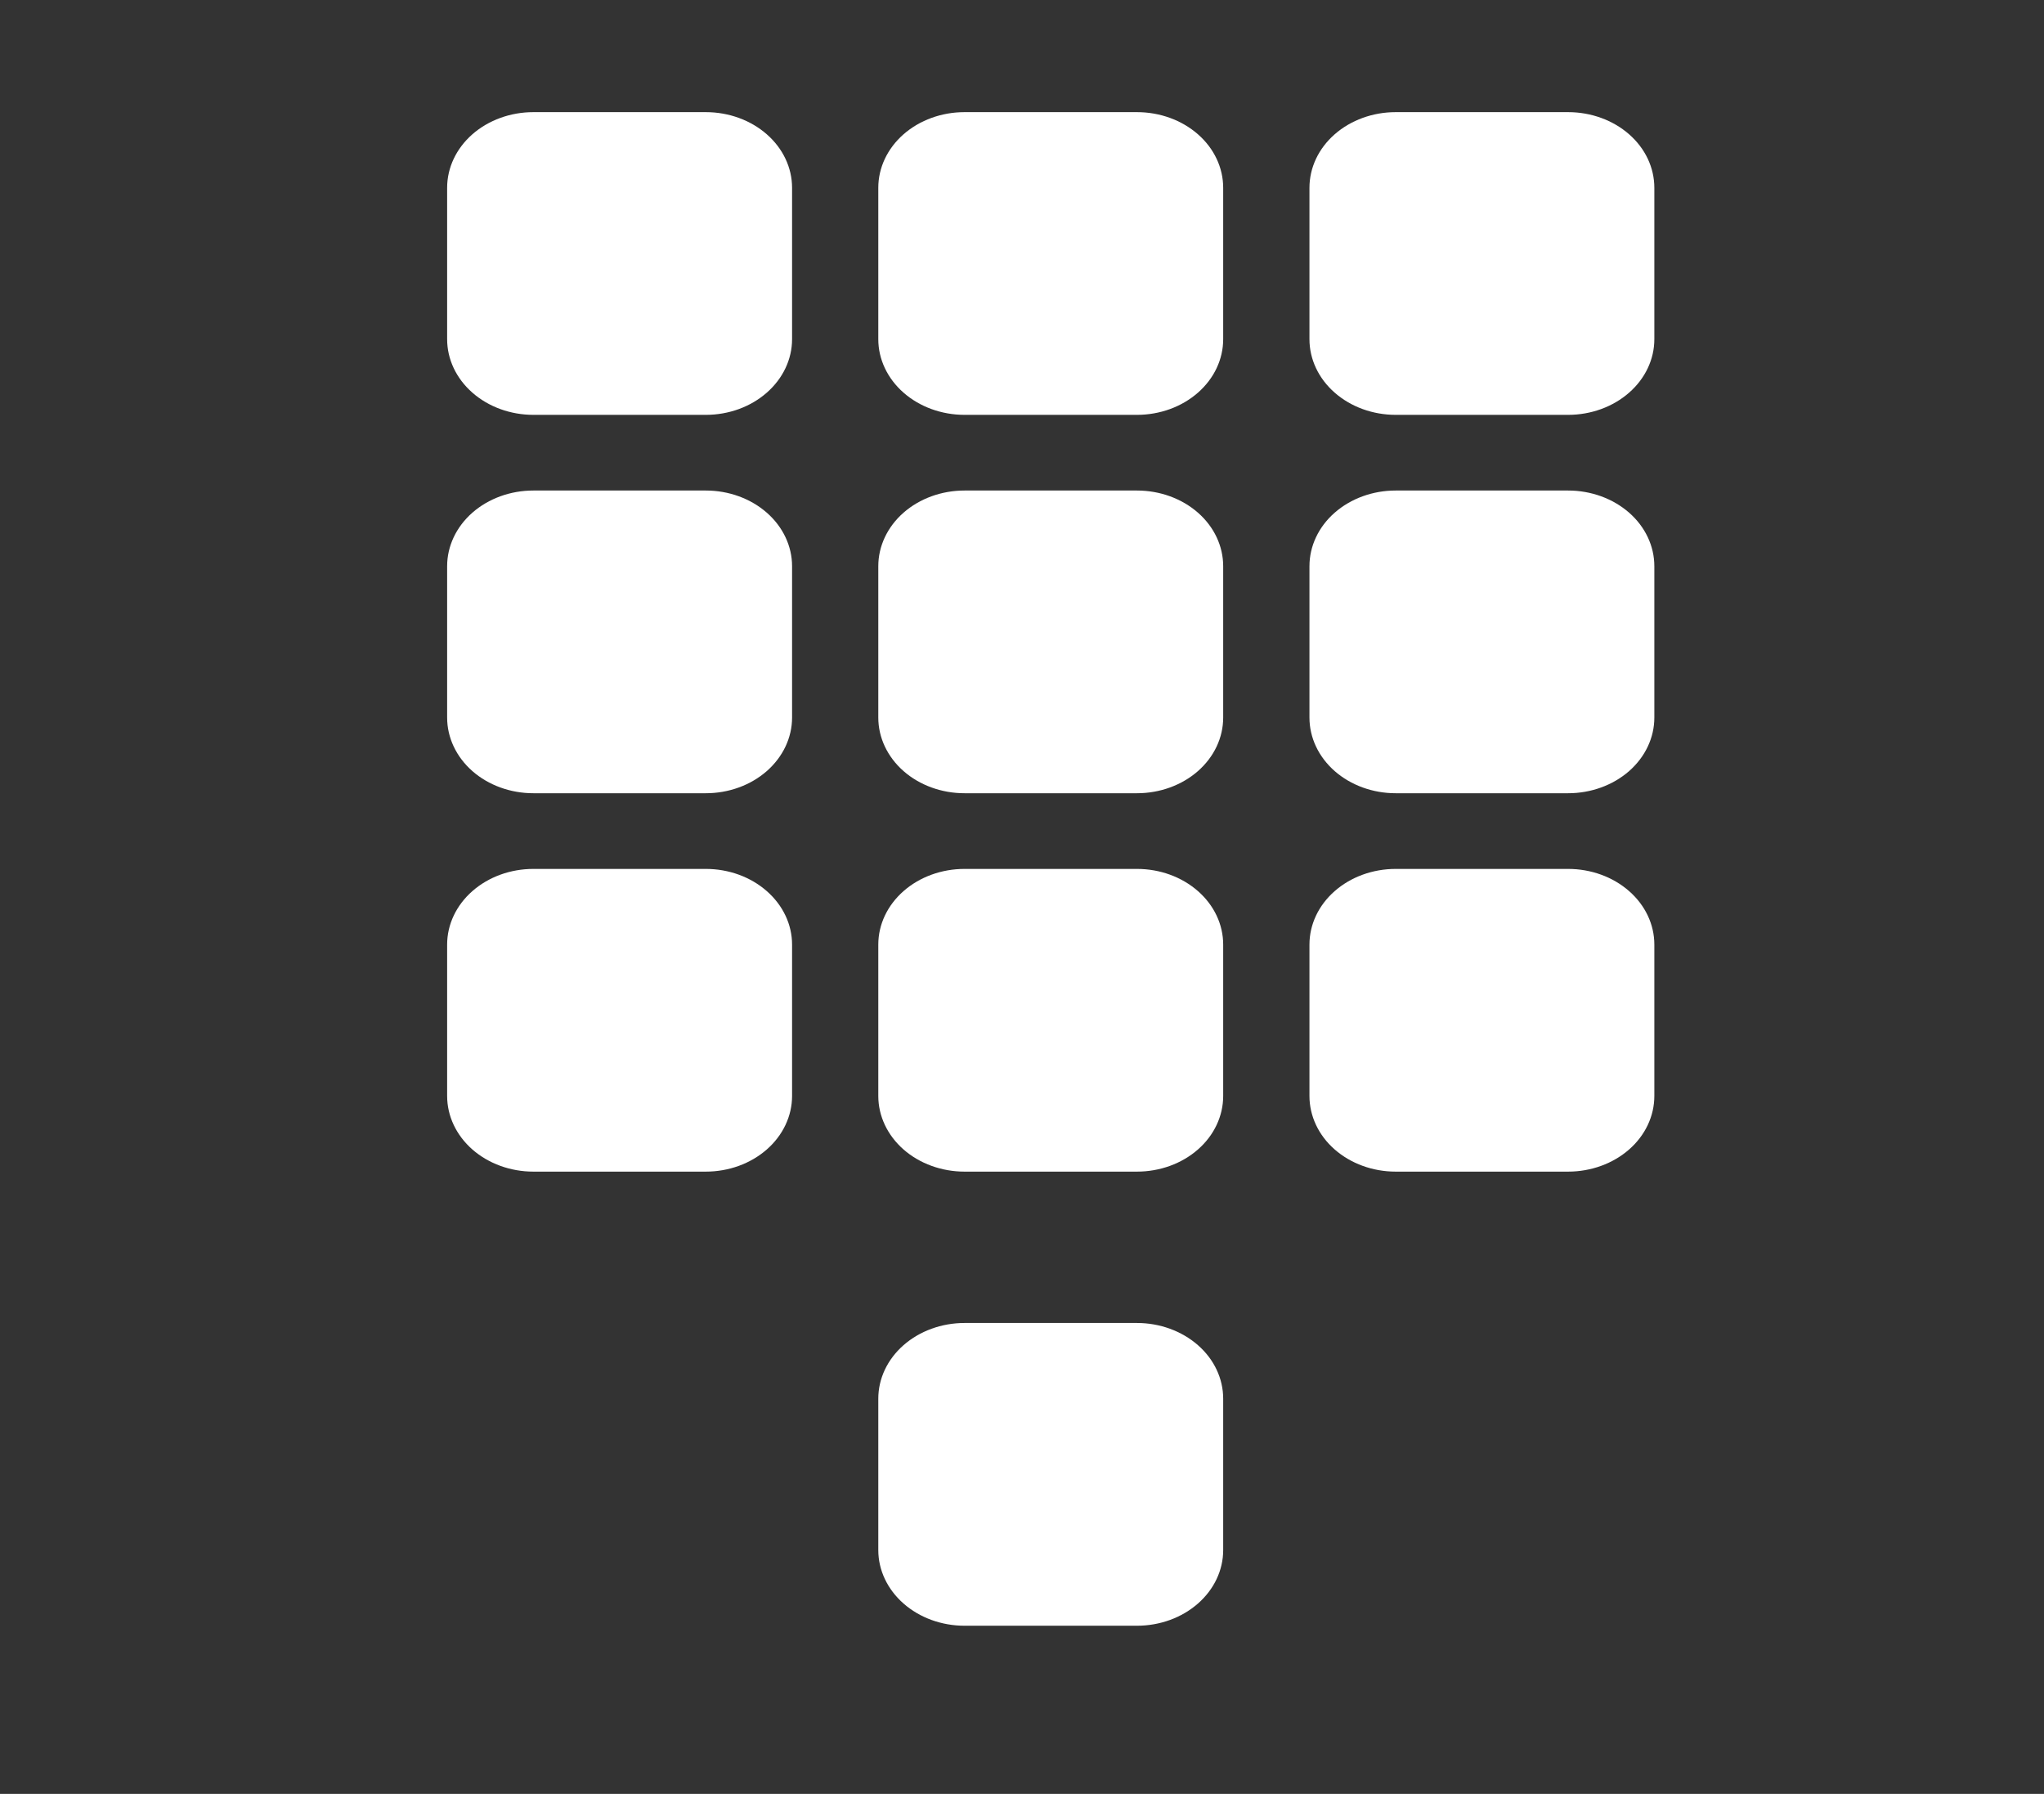 <svg width="49" height="43" viewBox="0 0 49 43" fill="none" xmlns="http://www.w3.org/2000/svg">
<rect x="0" y="0" width="49" height="43" fill="#333333" stroke="none"/>
<g clip-path="url(#clip0_33_684)">
<path fill-rule="evenodd" clip-rule="evenodd" d="M16.92 2.688H12.786C12.238 2.688 11.712 2.879 11.324 3.219C10.937 3.559 10.719 4.02 10.719 4.502V8.13C10.719 8.611 10.937 9.072 11.324 9.412C11.712 9.753 12.238 9.944 12.786 9.944H16.92C17.469 9.944 17.994 9.753 18.382 9.412C18.77 9.072 18.988 8.611 18.988 8.13V4.502C18.988 4.02 18.77 3.559 18.382 3.219C17.994 2.879 17.469 2.688 16.92 2.688ZM27.256 2.688H23.122C22.574 2.688 22.048 2.879 21.66 3.219C21.273 3.559 21.055 4.02 21.055 4.502V8.13C21.055 8.611 21.273 9.072 21.66 9.412C22.048 9.753 22.574 9.944 23.122 9.944H27.256C27.805 9.944 28.33 9.753 28.718 9.412C29.106 9.072 29.323 8.611 29.323 8.13V4.502C29.323 4.02 29.106 3.559 28.718 3.219C28.33 2.879 27.805 2.688 27.256 2.688ZM37.592 2.688H33.458C32.91 2.688 32.384 2.879 31.996 3.219C31.608 3.559 31.391 4.02 31.391 4.502V8.13C31.391 8.611 31.608 9.072 31.996 9.412C32.384 9.753 32.91 9.944 33.458 9.944H37.592C38.14 9.944 38.666 9.753 39.054 9.412C39.442 9.072 39.659 8.611 39.659 8.13V4.502C39.659 4.02 39.442 3.559 39.054 3.219C38.666 2.879 38.14 2.688 37.592 2.688ZM16.92 11.758H12.786C12.238 11.758 11.712 11.949 11.324 12.289C10.937 12.629 10.719 13.091 10.719 13.572V17.2C10.719 17.681 10.937 18.142 11.324 18.483C11.712 18.823 12.238 19.014 12.786 19.014H16.92C17.469 19.014 17.994 18.823 18.382 18.483C18.77 18.142 18.988 17.681 18.988 17.2V13.572C18.988 13.091 18.77 12.629 18.382 12.289C17.994 11.949 17.469 11.758 16.92 11.758ZM27.256 11.758H23.122C22.574 11.758 22.048 11.949 21.66 12.289C21.273 12.629 21.055 13.091 21.055 13.572V17.2C21.055 17.681 21.273 18.142 21.66 18.483C22.048 18.823 22.574 19.014 23.122 19.014H27.256C27.805 19.014 28.33 18.823 28.718 18.483C29.106 18.142 29.323 17.681 29.323 17.2V13.572C29.323 13.091 29.106 12.629 28.718 12.289C28.33 11.949 27.805 11.758 27.256 11.758ZM37.592 11.758H33.458C32.91 11.758 32.384 11.949 31.996 12.289C31.608 12.629 31.391 13.091 31.391 13.572V17.2C31.391 17.681 31.608 18.142 31.996 18.483C32.384 18.823 32.91 19.014 33.458 19.014H37.592C38.14 19.014 38.666 18.823 39.054 18.483C39.442 18.142 39.659 17.681 39.659 17.2V13.572C39.659 13.091 39.442 12.629 39.054 12.289C38.666 11.949 38.14 11.758 37.592 11.758ZM16.92 20.828H12.786C12.238 20.828 11.712 21.019 11.324 21.36C10.937 21.7 10.719 22.161 10.719 22.642V26.27C10.719 26.751 10.937 27.213 11.324 27.553C11.712 27.893 12.238 28.084 12.786 28.084H16.92C17.469 28.084 17.994 27.893 18.382 27.553C18.77 27.213 18.988 26.751 18.988 26.27V22.642C18.988 22.161 18.77 21.7 18.382 21.36C17.994 21.019 17.469 20.828 16.92 20.828ZM27.256 20.828H23.122C22.574 20.828 22.048 21.019 21.66 21.36C21.273 21.7 21.055 22.161 21.055 22.642V26.27C21.055 26.751 21.273 27.213 21.66 27.553C22.048 27.893 22.574 28.084 23.122 28.084H27.256C27.805 28.084 28.33 27.893 28.718 27.553C29.106 27.213 29.323 26.751 29.323 26.27V22.642C29.323 22.161 29.106 21.7 28.718 21.36C28.33 21.019 27.805 20.828 27.256 20.828ZM27.256 31.712H23.122C22.574 31.712 22.048 31.904 21.66 32.244C21.273 32.584 21.055 33.045 21.055 33.527V37.155C21.055 37.636 21.273 38.097 21.66 38.437C22.048 38.778 22.574 38.969 23.122 38.969H27.256C27.805 38.969 28.33 38.778 28.718 38.437C29.106 38.097 29.323 37.636 29.323 37.155V33.527C29.323 33.045 29.106 32.584 28.718 32.244C28.33 31.904 27.805 31.712 27.256 31.712ZM37.592 20.828H33.458C32.91 20.828 32.384 21.019 31.996 21.36C31.608 21.7 31.391 22.161 31.391 22.642V26.27C31.391 26.751 31.608 27.213 31.996 27.553C32.384 27.893 32.91 28.084 33.458 28.084H37.592C38.14 28.084 38.666 27.893 39.054 27.553C39.442 27.213 39.659 26.751 39.659 26.27V22.642C39.659 22.161 39.442 21.7 39.054 21.36C38.666 21.019 38.14 20.828 37.592 20.828Z" fill="white"/>
</g>
<defs>
<clipPath id="clip0_33_684">
<rect width="49" height="43" fill="white"/>
</clipPath>
</defs>
</svg>
